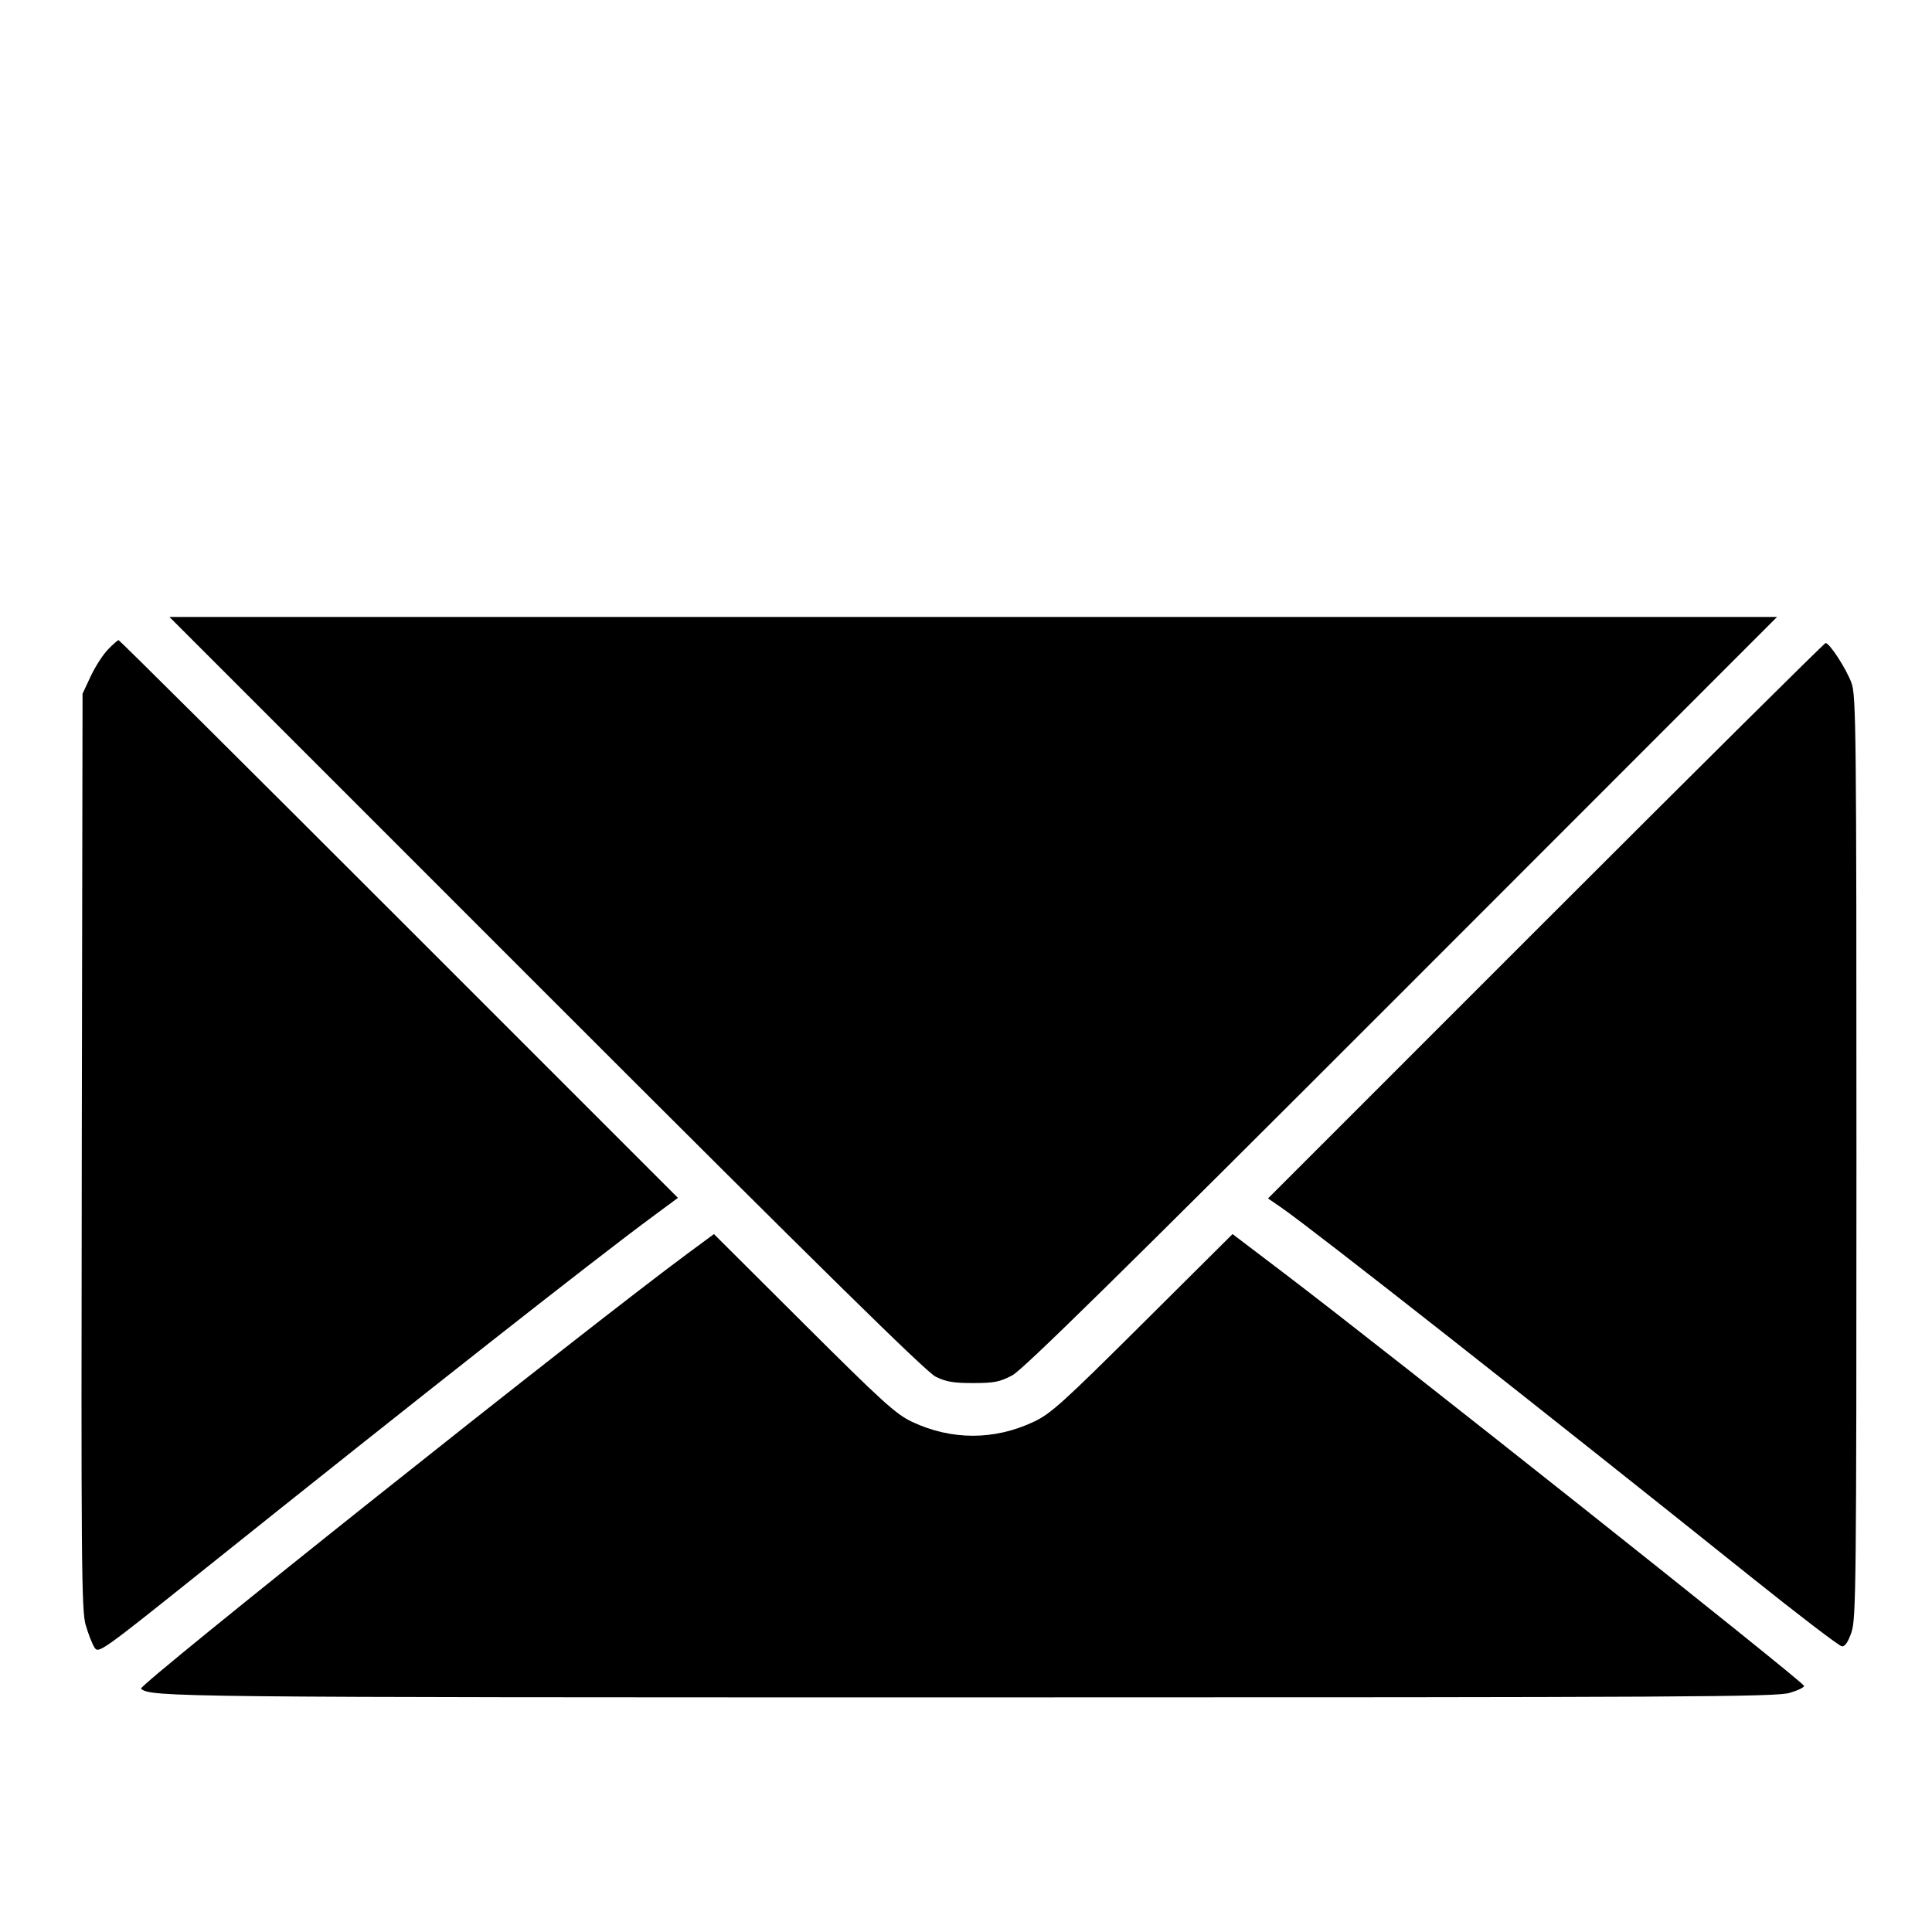<svg xmlns="http://www.w3.org/2000/svg" width="667" height="667" viewBox="0 0 667 667"><path d="M188.501 343.02C283.526 438.061 319.711 473.64 323 475.27c3.6 1.784 6.201 2.227 13 2.216 7.277-.012 9.219-.398 13.5-2.682 3.726-1.988 37.998-35.684 134.499-132.236L613.497 213H58.503l129.998 130.02M37.25 224.25c-1.728 1.787-4.404 5.95-5.946 9.25l-2.804 6-.265 157.942c-.239 142.03-.105 158.502 1.328 163.5.876 3.057 2.243 6.569 3.036 7.805 1.421 2.213 2.011 1.792 38.672-27.543 73.904-59.136 133.406-105.951 154.015-121.178l8.763-6.474-96.273-96.276C84.826 264.324 41.254 221 40.948 221c-.306 0-1.97 1.463-3.698 3.25m496.38 93.62l-95.867 95.871 4.531 3.117c10.703 7.364 89.492 69.319 162.104 127.47 16.444 13.169 30.619 23.995 31.5 24.058 1.069.076 2.169-1.548 3.308-4.886 1.58-4.631 1.707-16.749 1.709-164 .002-147.456-.122-159.341-1.707-163.703-1.756-4.834-7.563-13.797-8.939-13.797-.425 0-43.913 43.142-96.639 95.87M237.492 432.688C202.555 458.464 47.475 581.915 48.678 582.992c3.275 2.93 10.701 3.008 285.79 3.008 248.935 0 278.72-.164 283.415-1.558 2.885-.857 5.104-1.955 4.931-2.441-.599-1.683-143.939-115.437-179.303-142.293l-17.988-13.661-31.012 30.846c-27.594 27.447-31.742 31.19-37.644 33.971-13.613 6.416-28.422 6.413-42.018-.009-5.543-2.619-10.287-6.924-37.357-33.901l-31.008-30.9-8.992 6.634" fill-rule="evenodd"/></svg>